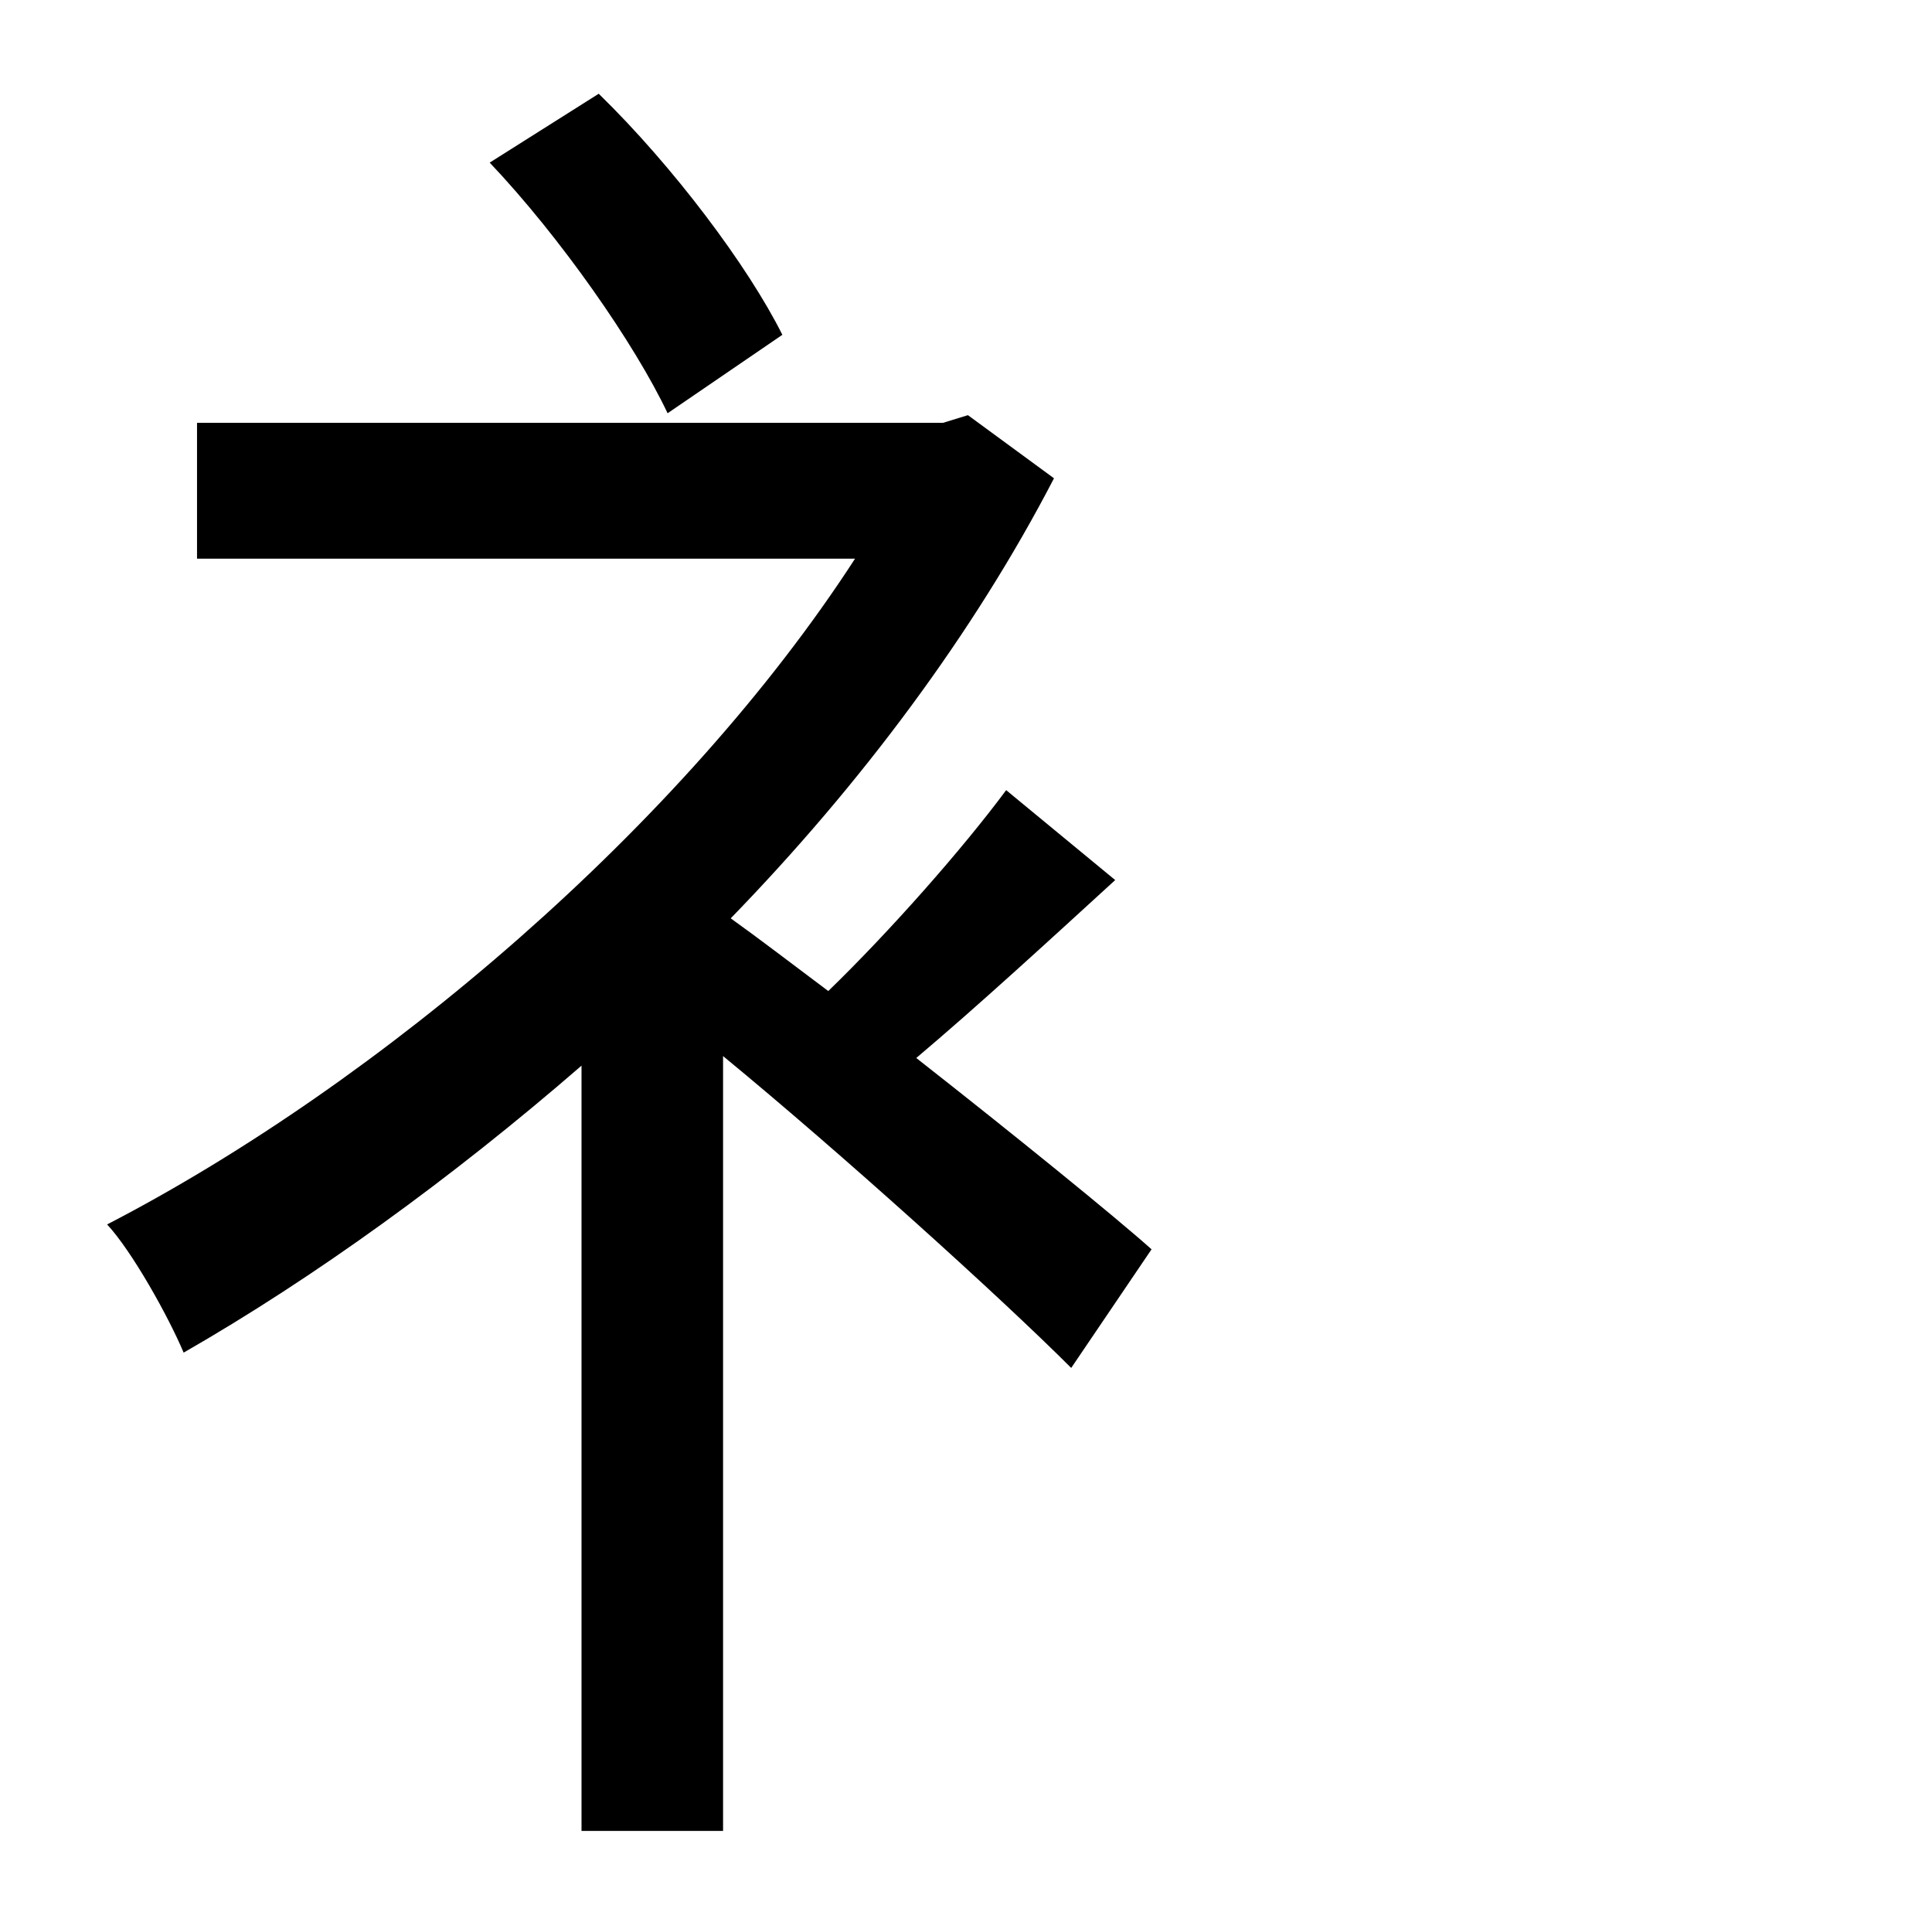 <?xml version="1.0" standalone="no"?>
<!DOCTYPE svg PUBLIC "-//W3C//DTD SVG 1.1//EN" "http://www.w3.org/Graphics/SVG/1.1/DTD/svg11.dtd" >
<svg xmlns="http://www.w3.org/2000/svg" xmlns:xlink="http://www.w3.org/1999/xlink" version="1.1" viewBox="-10 0 1010 1000">
   <path fill="currentColor"
d="M399 175l-60 41c-17 -36 -56 -92 -93 -131l57 -36c39 38 78 90 96 126zM516 413l57 47c-35 32 -72 66 -104 93c51 40 104 83 123 100l-42 62c-37 -37 -120 -112 -182 -163v405h-74v-400c-68 59 -140 111 -208 150c-8 -19 -27 -53 -40 -67c143 -74 301 -209 391 -348h-344
v-71h390l13 -4l45 33c-42 81 -101 160 -169 230c14 10 31 23 51 38c32 -31 70 -74 93 -105z" />
</svg>

